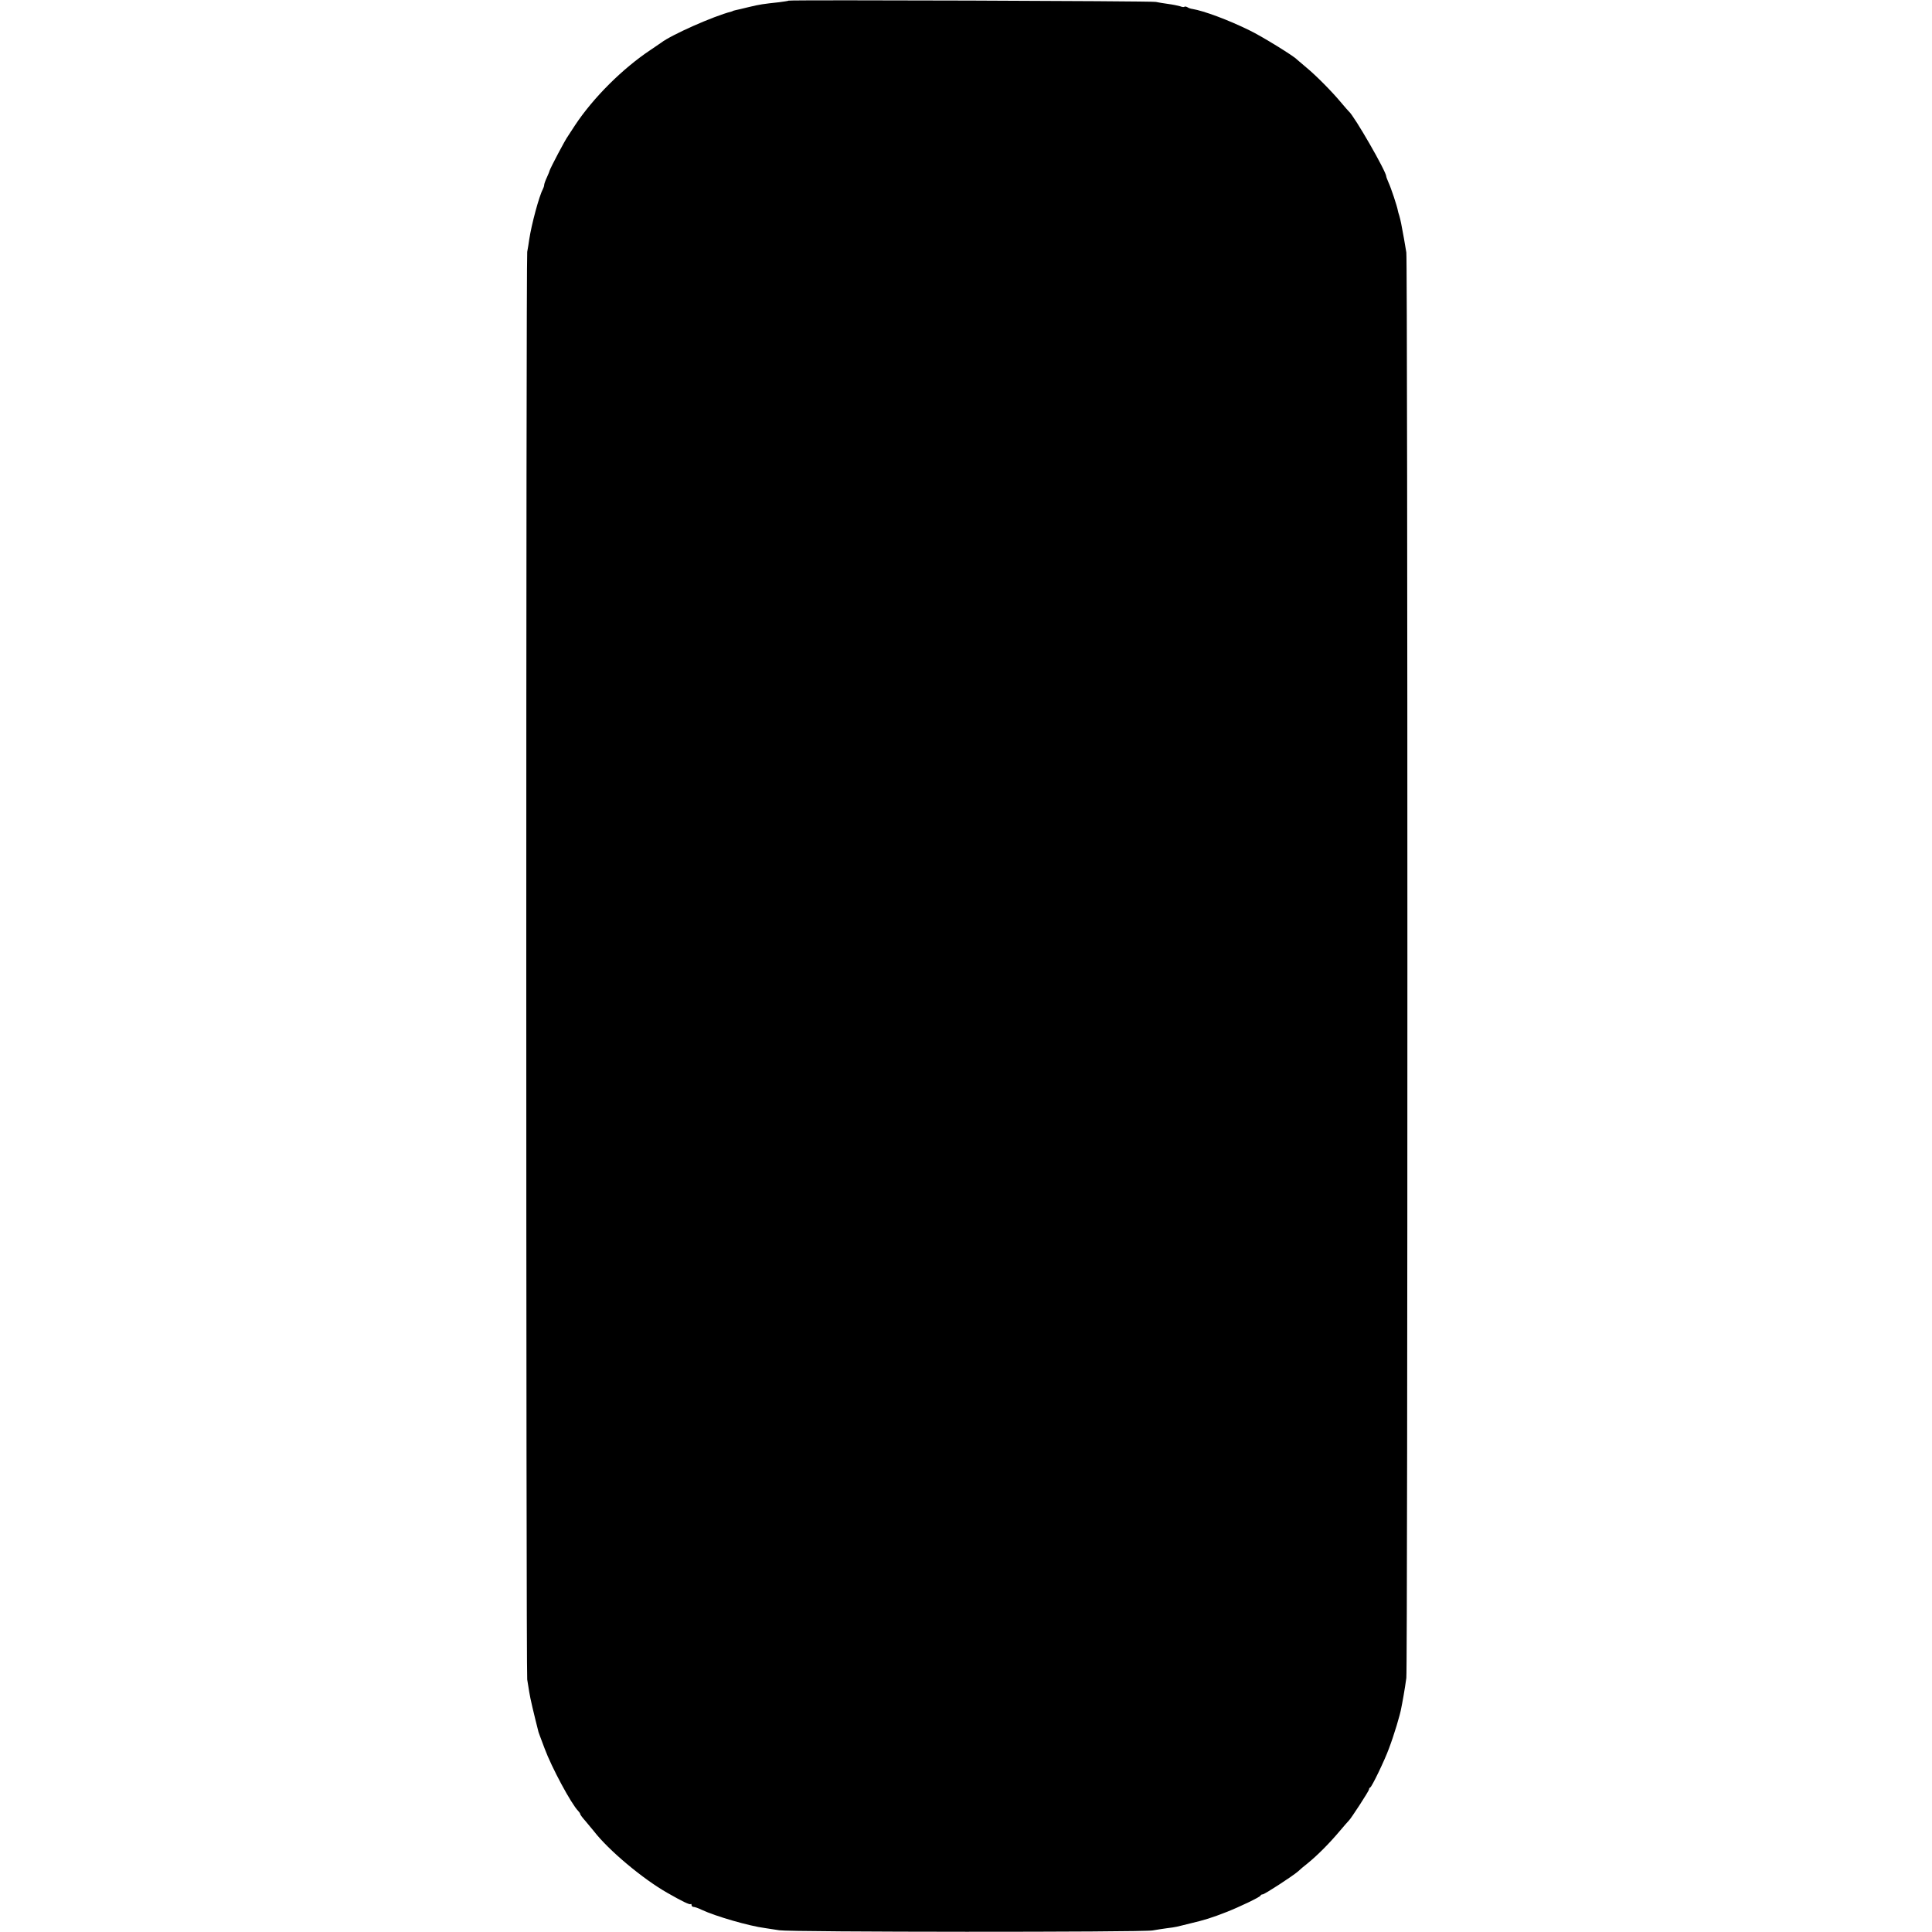 <?xml version="1.0" standalone="no"?>
<!DOCTYPE svg PUBLIC "-//W3C//DTD SVG 20010904//EN"
 "http://www.w3.org/TR/2001/REC-SVG-20010904/DTD/svg10.dtd">
<svg version="1.0" xmlns="http://www.w3.org/2000/svg"
 width="1232pt" height="1232pt" viewBox="0 0 1232 1232"
 preserveAspectRatio="xMidYMid meet">
<g transform="translate(0,1232) scale(0.1,-0.1)"
fill="#000000" stroke="none">
<path d="M5029 12316 c-2 -2 -29 -6 -59 -10 -102 -11 -125 -14 -195 -31 -38
-10 -77 -18 -85 -20 -8 -2 -16 -4 -17 -5 -2 -2 -6 -3 -10 -4 -113 -29 -382
-148 -448 -199 -5 -4 -35 -24 -66 -45 -179 -119 -366 -305 -483 -482 -20 -30
-39 -60 -43 -66 -19 -25 -114 -206 -119 -224 0 -3 -8 -22 -17 -42 -10 -21 -17
-42 -17 -48 0 -6 -4 -18 -9 -28 -23 -42 -72 -224 -86 -318 -3 -23 -9 -59 -13
-80 -8 -45 -8 -9051 0 -9104 3 -19 9 -55 13 -80 5 -36 30 -141 59 -255 2 -5 6
-17 9 -25 3 -8 17 -44 30 -80 44 -119 169 -352 214 -398 7 -7 13 -16 13 -20 0
-4 15 -24 33 -44 17 -21 42 -50 54 -65 94 -122 313 -305 468 -393 94 -54 144
-78 149 -72 3 3 6 0 6 -6 0 -7 6 -12 13 -12 7 0 31 -8 53 -19 85 -40 301 -103
403 -116 20 -3 61 -9 91 -14 70 -12 2318 -13 2380 -1 25 4 65 11 90 14 25 3
54 7 65 10 11 3 52 12 90 22 81 19 134 35 225 71 82 32 214 95 218 105 2 5 8
8 14 8 12 0 190 116 225 146 11 11 40 35 64 54 60 49 135 124 199 200 30 36
58 67 61 70 13 11 129 190 129 199 0 5 3 11 8 13 10 4 91 171 119 248 33 87
72 217 79 260 2 8 8 42 14 75 6 33 14 85 18 115 9 73 9 9032 0 9090 -7 44 -21
125 -33 185 -3 17 -9 39 -12 50 -4 11 -8 26 -9 32 -4 26 -45 149 -60 180 -7
17 -14 34 -14 38 0 31 -204 386 -239 415 -4 3 -25 28 -48 55 -60 72 -160 173
-223 225 -30 25 -57 48 -60 51 -15 19 -227 150 -303 186 -136 67 -291 124
-363 136 -10 1 -25 6 -32 11 -7 4 -16 6 -19 3 -3 -3 -15 -2 -27 3 -13 4 -47
11 -77 15 -30 4 -65 10 -79 13 -28 6 -2334 14 -2341 8z"/>
</g>
</svg>
